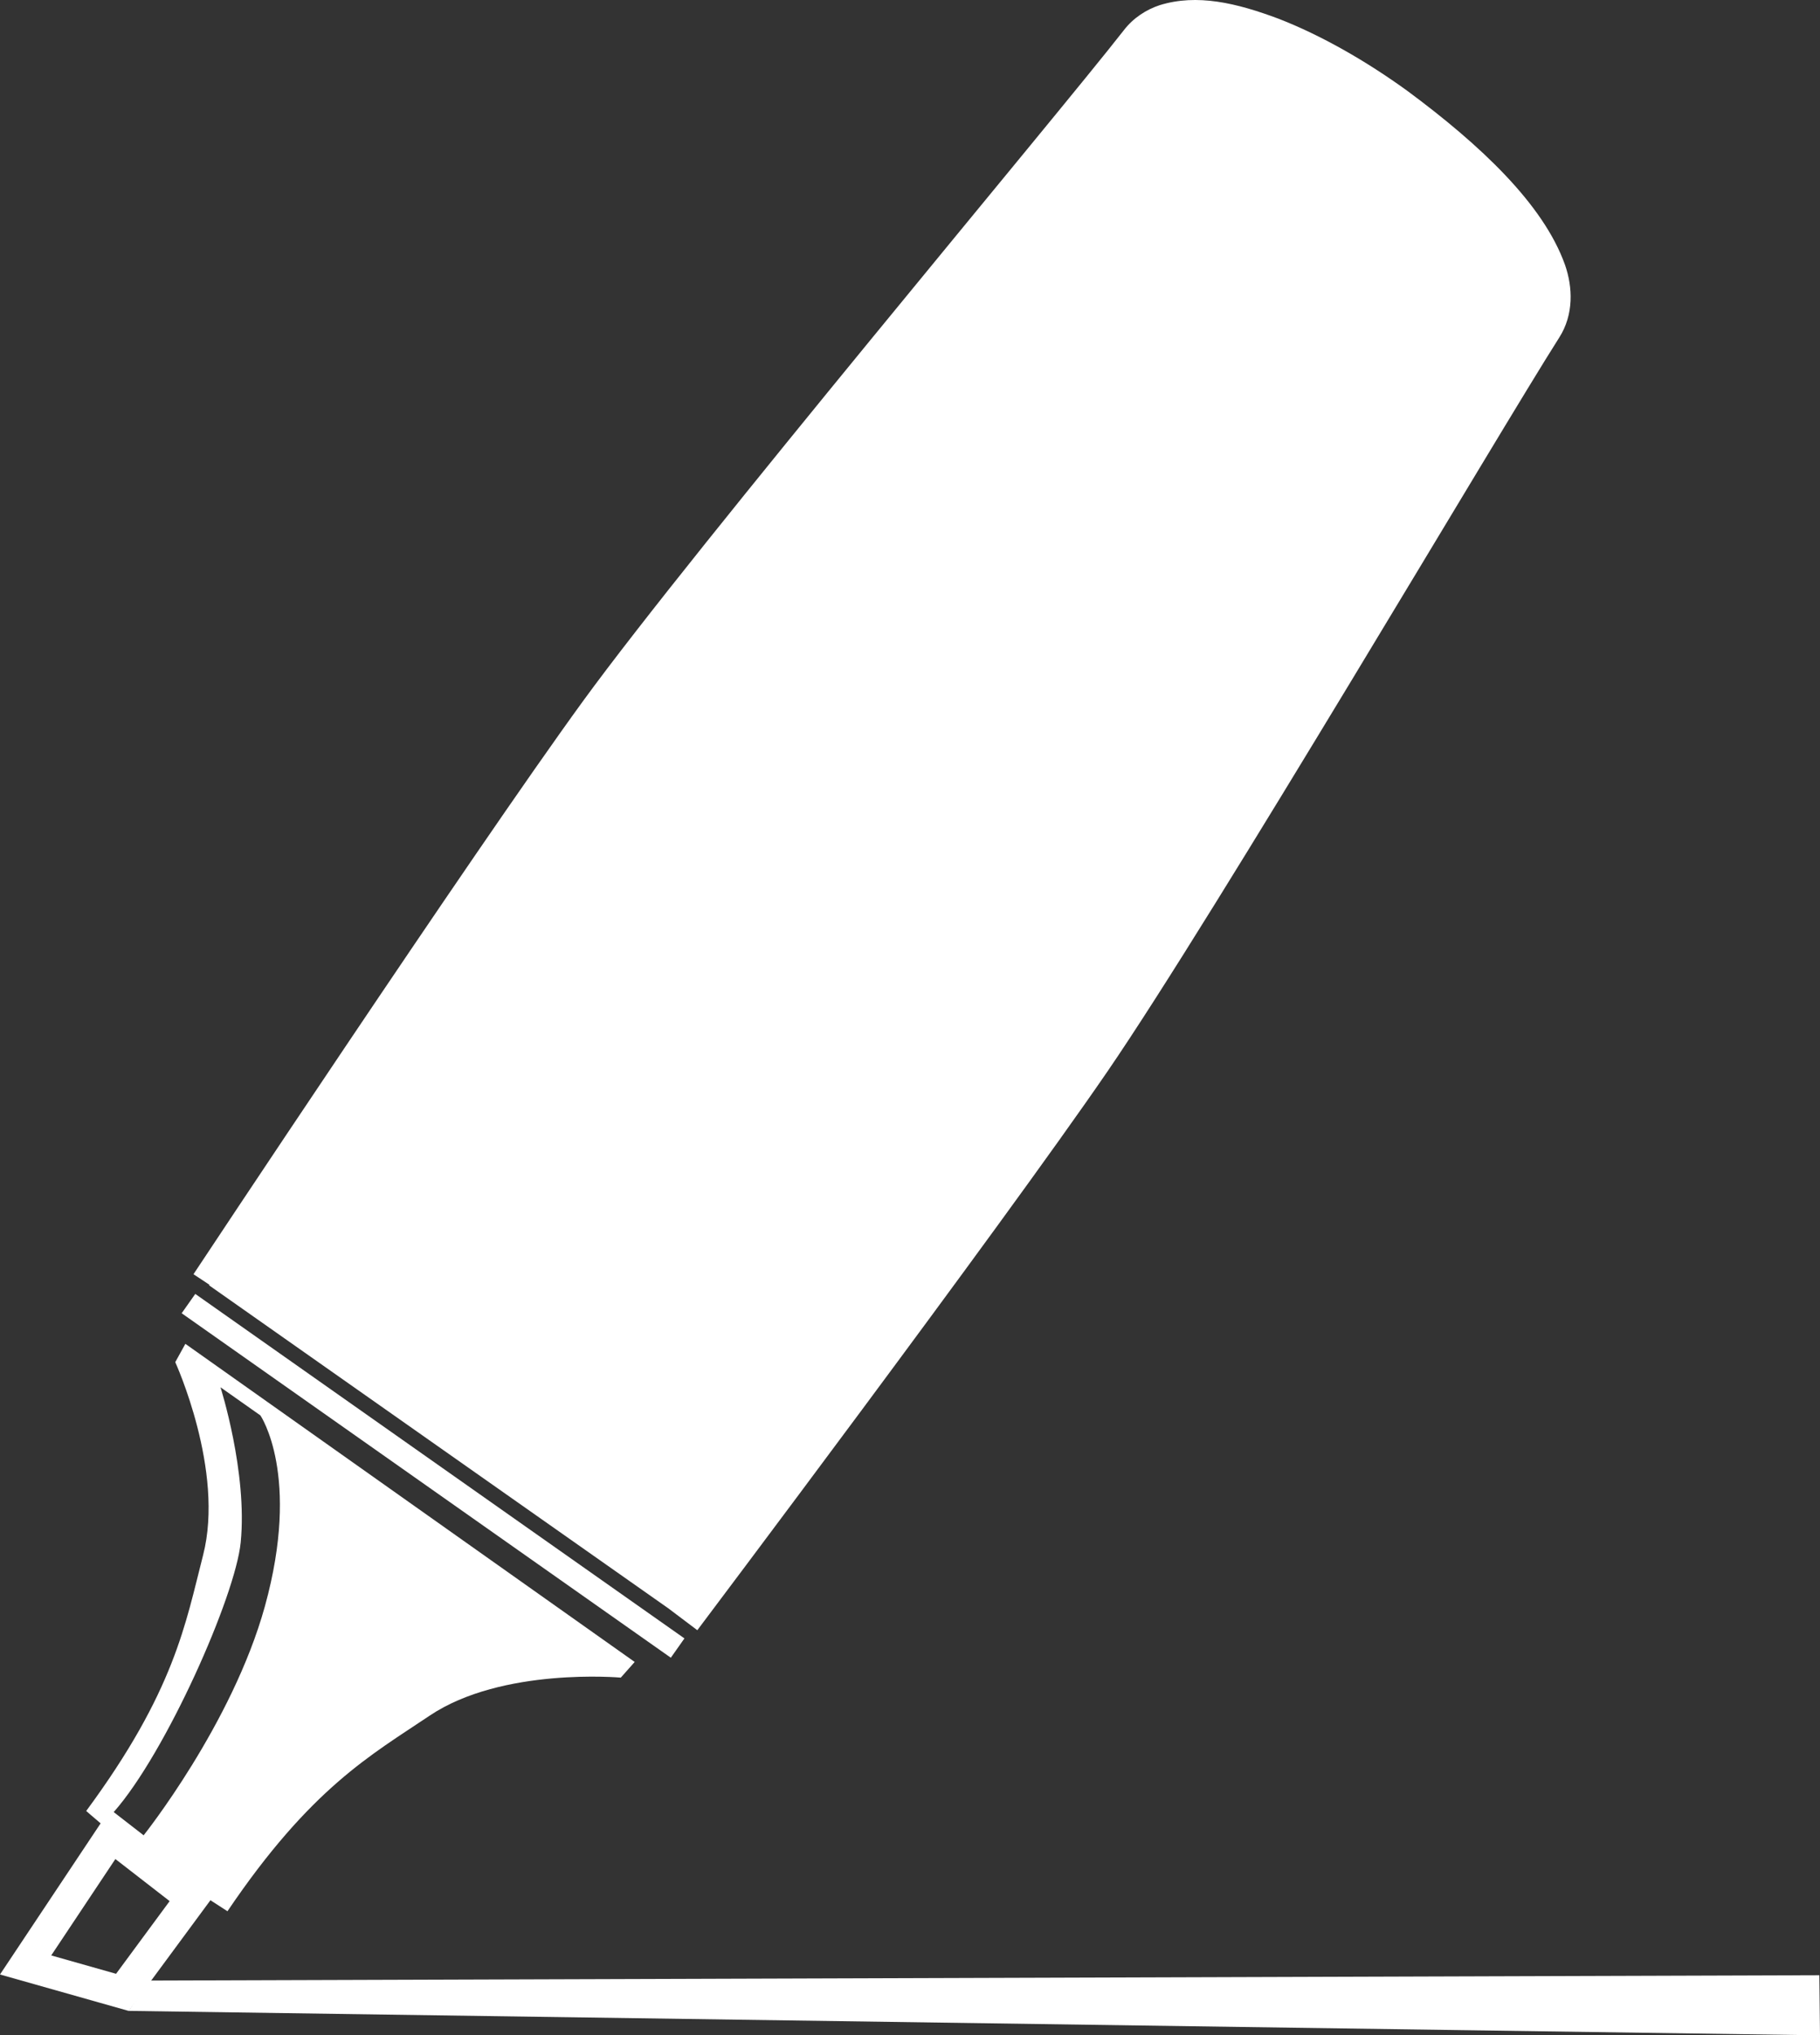 <svg version="1.1" id="图层_1" x="0px" y="0px" width="134.146px" height="150px" viewBox="0 0 134.146 150" enable-background="new 0 0 134.146 150" xml:space="preserve" xmlns="http://www.w3.org/2000/svg" xmlns:xlink="http://www.w3.org/1999/xlink" xmlns:xml="http://www.w3.org/XML/1998/namespace">
  <rect x="0" y="0" width="134.146" height="150" fill="#333333" stroke="none"/>
  <g>
    <rect x="31.01" y="86.678" transform="matrix(0.576 -0.818 0.818 0.576 -75.374 72.223)" fill="#FFFFFF" width="1.741" height="44.076" class="color c1"/>
    <path fill="#FFFFFF" d="M103.753,6.713c-3.081-2.234-6.381-4.113-9.497-5.326c-3.127-1.174-6.024-1.857-8.775-1.008
		c-0.999,0.328-1.956,0.949-2.642,1.842C77.827,8.647,51.25,40.299,42.981,51.657c-8.239,11.324-28.706,42.229-28.72,42.25
		l1.177,0.779l-0.026,0.041l33.846,23.803l2.139,1.613c0.014-0.025,22.317-29.635,30.231-41.18
		c7.948-11.592,28.913-47.207,33.296-54.082c1.082-1.697,1.004-3.709,0.426-5.365C113.756,15.04,109.096,10.67,103.753,6.713z" class="color c1"/>
    <path fill="#FFFFFF" d="M13.663,99.038l-0.746,1.35c0,0,3.657,7.988,2.052,14.225c-1.294,5.031-2.091,10.016-8.615,18.852
		c0,0,0.435,0.383,1.063,0.912L0,145.516l9.491,2.686l0.441-0.596l5.578-7.563l1.255,0.811c6.152-9.1,10.588-11.514,14.897-14.41
		c5.345-3.594,14.095-2.807,14.095-2.807l1.024-1.154L13.663,99.038z M8.555,145.465l-4.779-1.354l4.728-7.104l4,3.102
		L8.555,145.465z M19.523,118.387c-2.408,8.689-8.936,16.871-8.936,16.871l-2.206-1.711c3.849-4.35,8.964-15.904,9.359-19.867
		c0.513-5.174-1.489-11.441-1.489-11.441l2.944,2.076C19.194,104.315,22.197,108.713,19.523,118.387z" class="color c1"/>
    <polygon fill="#FFFFFF" points="134.146,150 9.489,148.198 11.002,145.963 134.097,145.569 	" class="color c1"/>
  </g>
</svg>